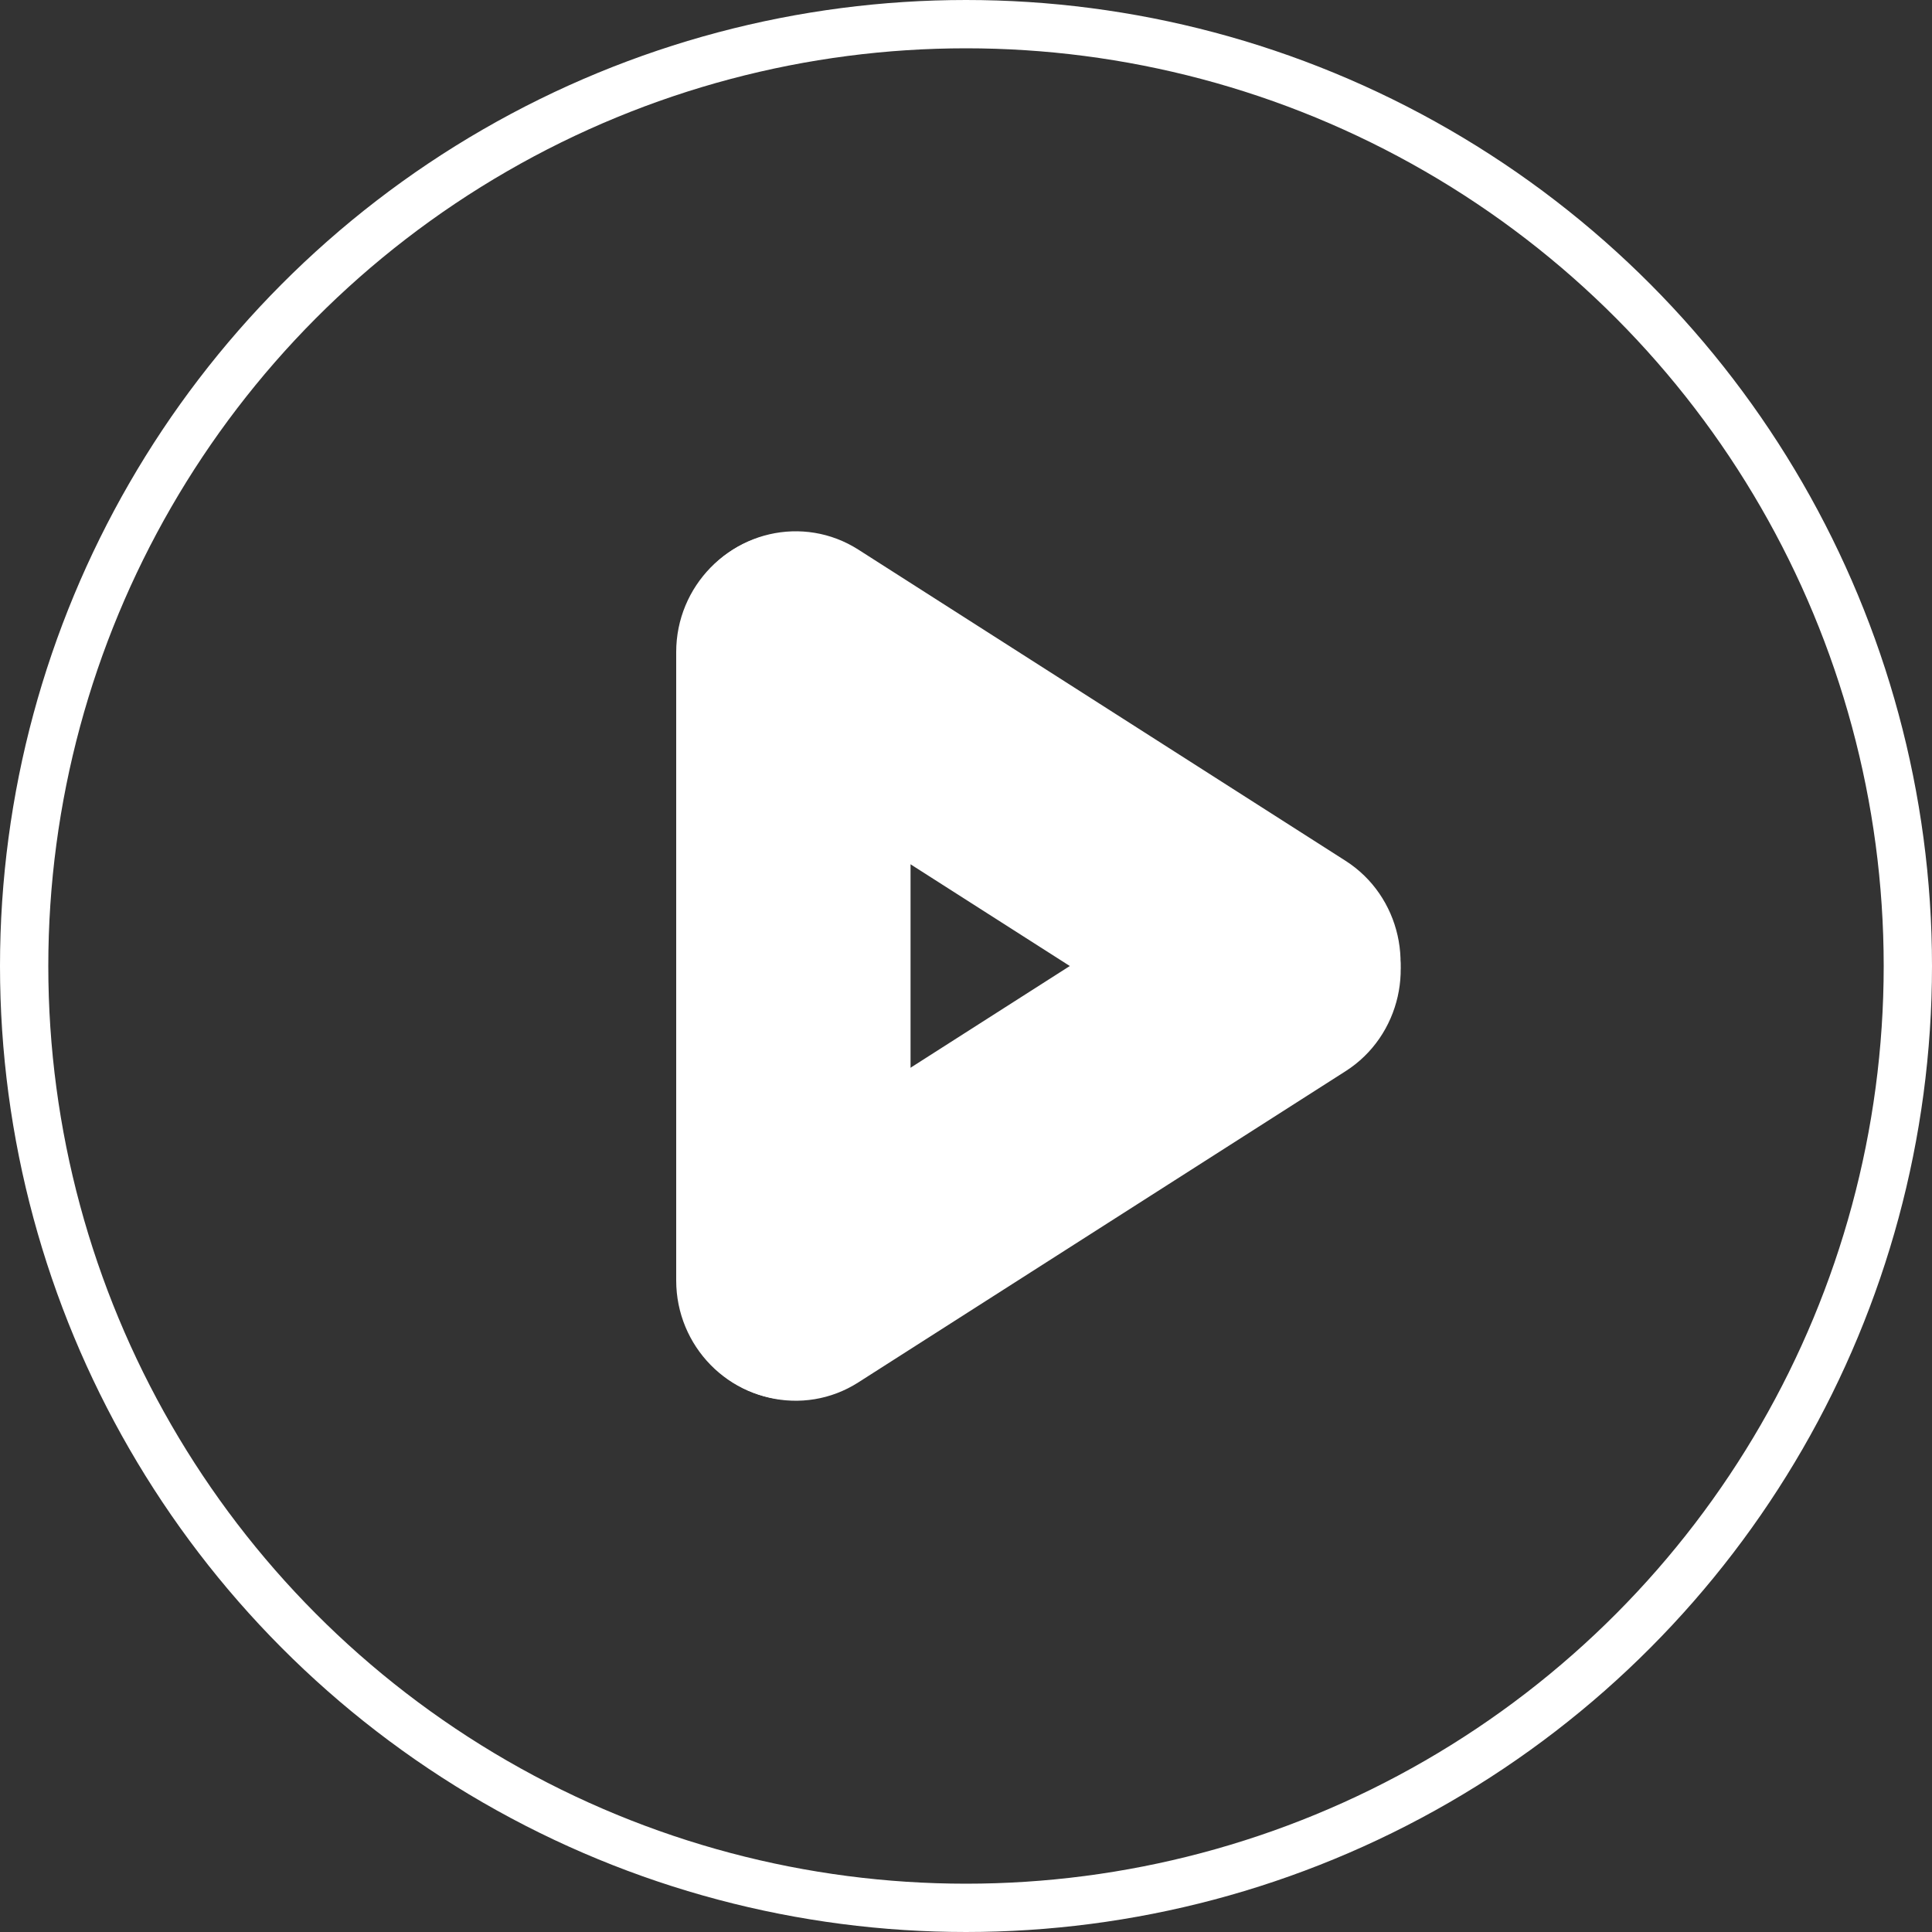 <svg width="40" height="40" viewBox="0 0 40 40" fill="none" xmlns="http://www.w3.org/2000/svg">
<rect x="0" y="0" width="40" height="40" fill="#333333" stroke="none"/>
<circle cx="20" cy="20" r="19.5" stroke="white"/>
<g clip-path="url(#clip0_3064_9914)">
<path d="M18.852 26.511C18.852 27.873 17.76 28.987 16.426 28.987C15.092 28.987 14 27.873 14 26.511V13.499C14 12.137 15.092 11.023 16.426 11.023C17.76 11.023 18.852 12.137 18.852 13.499V26.511Z" fill="white"/>
<path d="M17.769 28.622C16.634 29.347 15.126 29 14.415 27.852C13.705 26.703 14.053 25.171 15.187 24.447L25.278 18.002C26.413 17.277 27.921 17.624 28.632 18.772C29.342 19.921 28.994 21.453 27.86 22.177L17.769 28.622Z" fill="white"/>
<path d="M17.769 11.378C16.634 10.654 15.125 11.001 14.415 12.149C13.705 13.298 14.053 14.83 15.187 15.554L25.276 21.997C26.41 22.722 27.919 22.375 28.629 21.227C29.339 20.078 28.992 18.546 27.858 17.822L17.769 11.378Z" fill="white"/>
</g>
<defs>
<clipPath id="clip0_3064_9914">
<rect width="15" height="18" fill="white" transform="translate(14 11)"/>
</clipPath>
</defs>
</svg>
